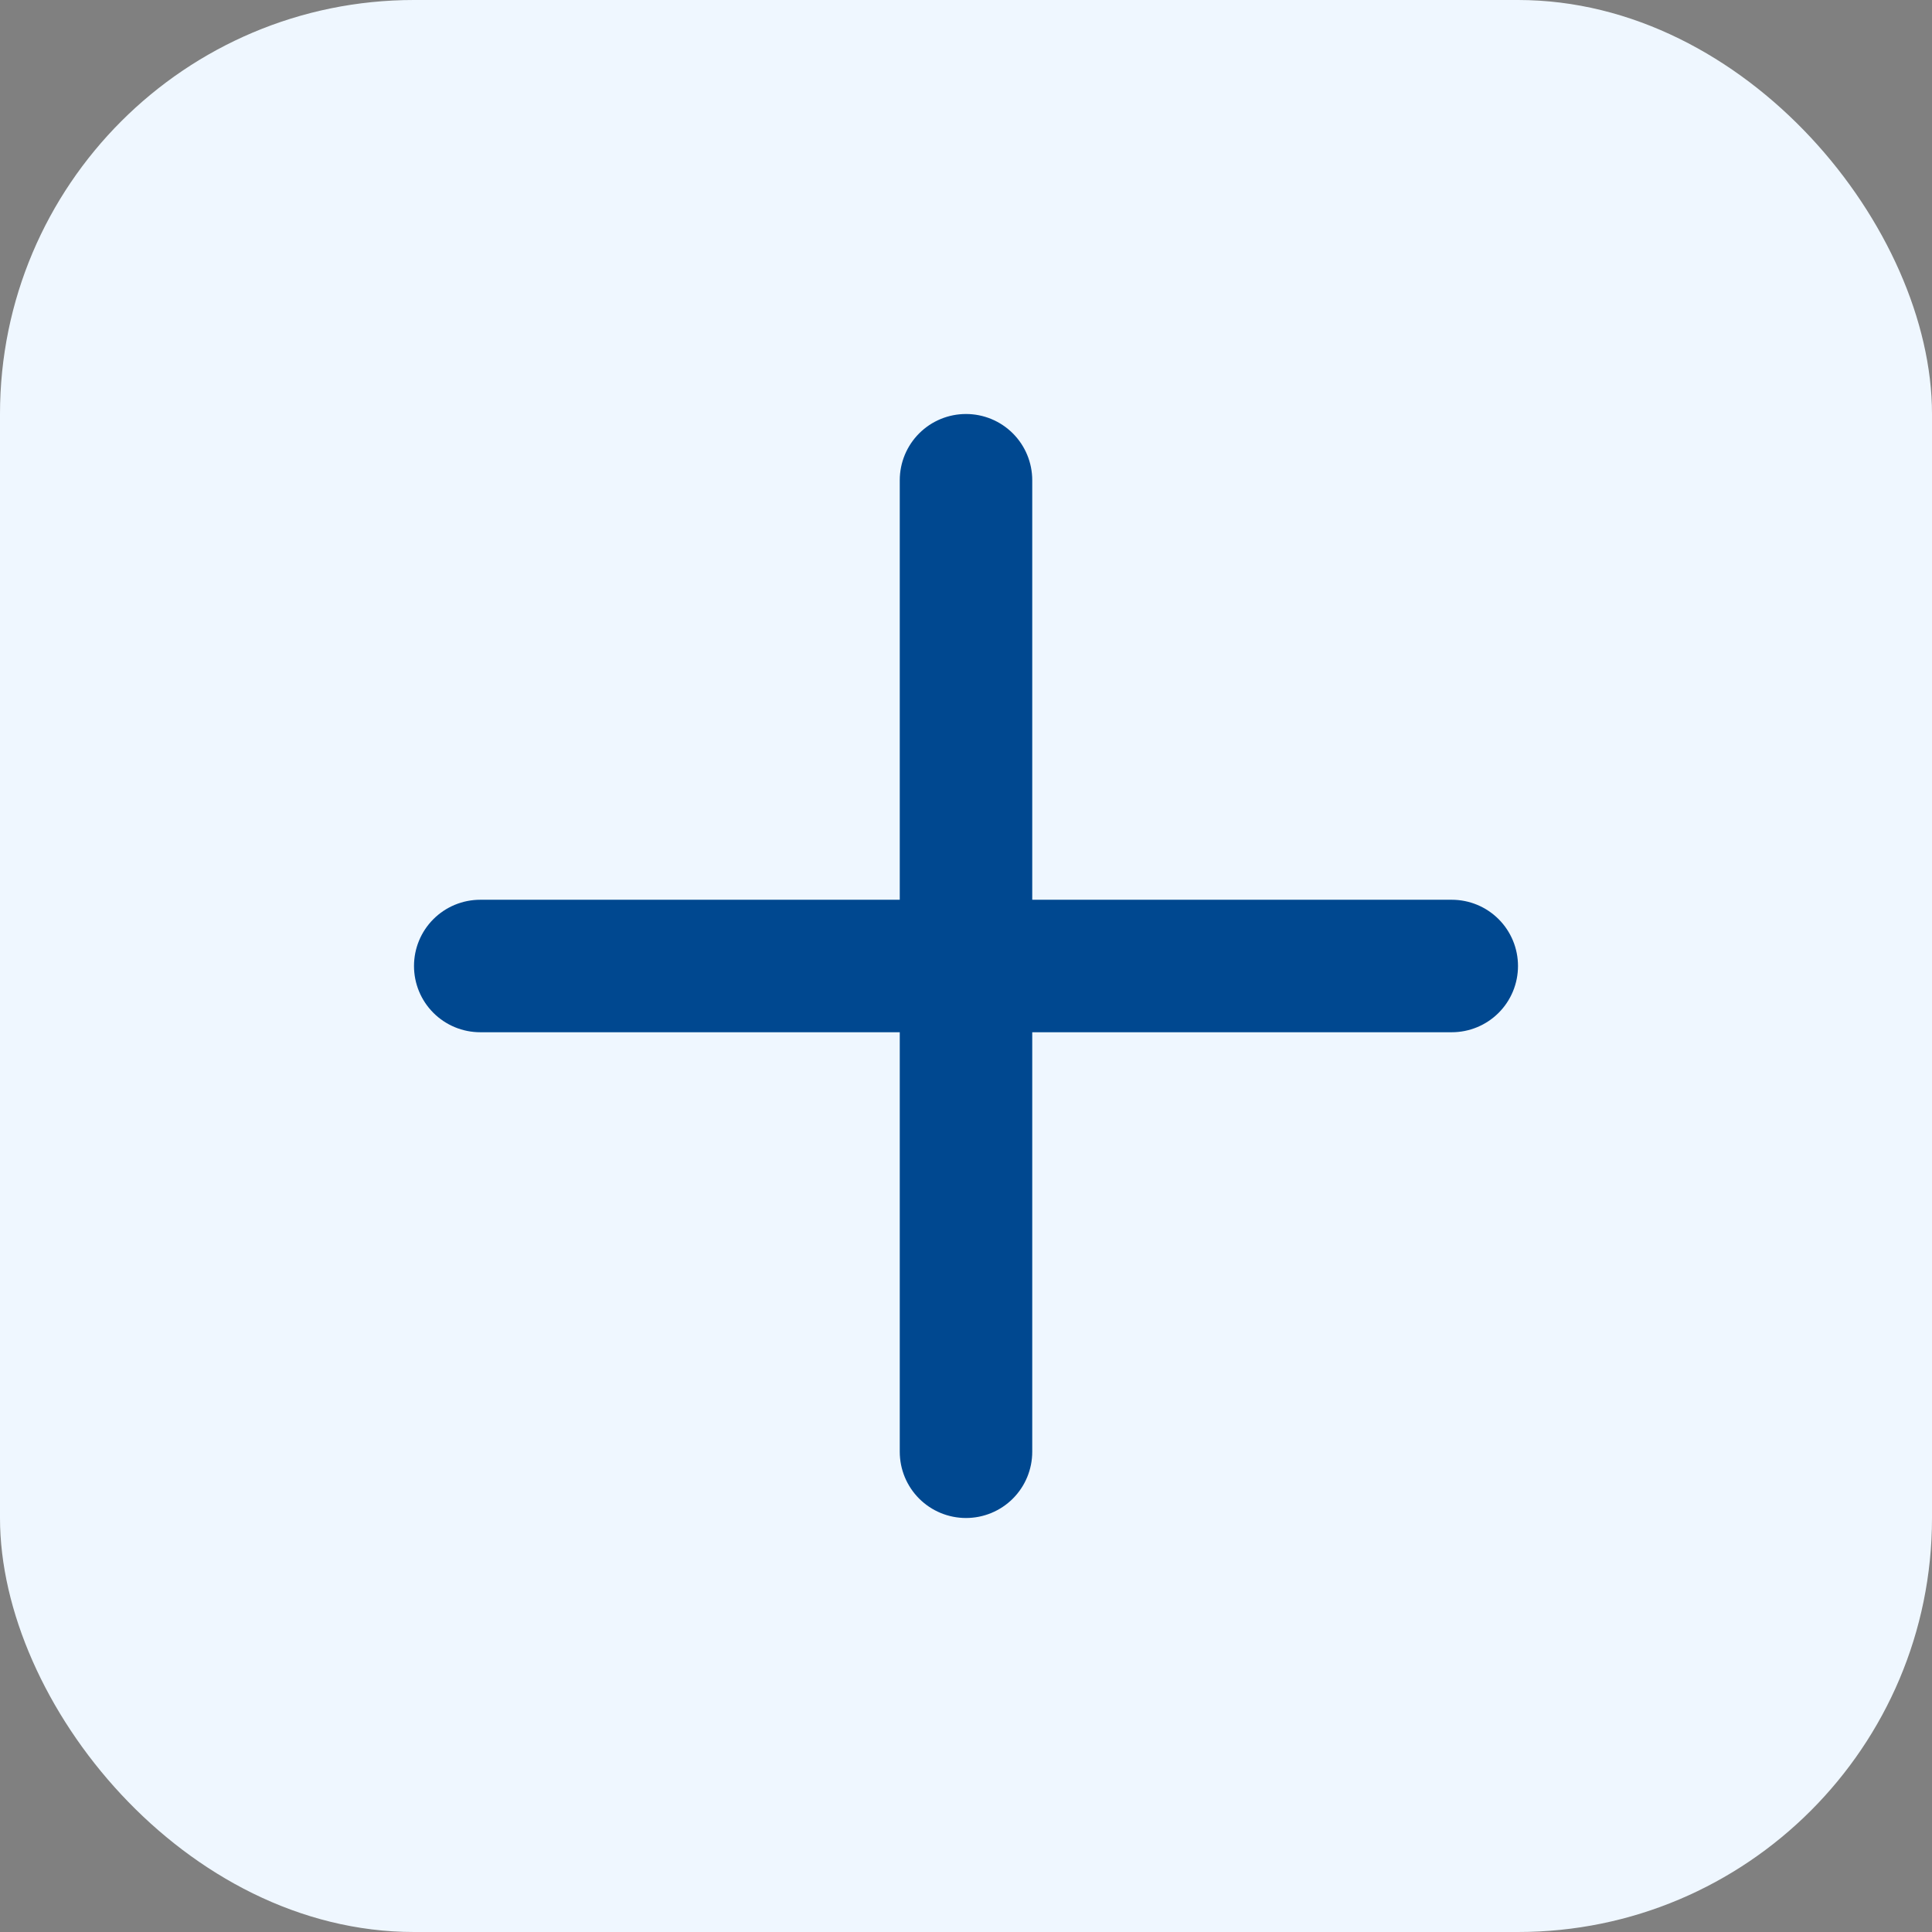<svg width="28" height="28" viewBox="0 0 28 28" fill="none" xmlns="http://www.w3.org/2000/svg">
<rect x="0" y="0" width="28" height="28" fill="#808080" stroke="none"/>
<rect width="28" height="28" rx="6" fill="#EFF7FF"/>
<path d="M22 14C22 14.255 21.899 14.499 21.719 14.679C21.539 14.859 21.295 14.96 21.04 14.96H14.96V21.04C14.96 21.295 14.859 21.539 14.679 21.719C14.499 21.899 14.255 22 14 22C13.745 22 13.501 21.899 13.321 21.719C13.141 21.539 13.04 21.295 13.04 21.04V14.96H6.96C6.705 14.96 6.461 14.859 6.281 14.679C6.101 14.499 6 14.255 6 14C6 13.745 6.101 13.501 6.281 13.321C6.461 13.141 6.705 13.04 6.96 13.04H13.04V6.96C13.04 6.705 13.141 6.461 13.321 6.281C13.501 6.101 13.745 6 14 6C14.255 6 14.499 6.101 14.679 6.281C14.859 6.461 14.96 6.705 14.96 6.96V13.04H21.04C21.295 13.04 21.539 13.141 21.719 13.321C21.899 13.501 22 13.745 22 14Z" fill="#004890"/>
</svg>
